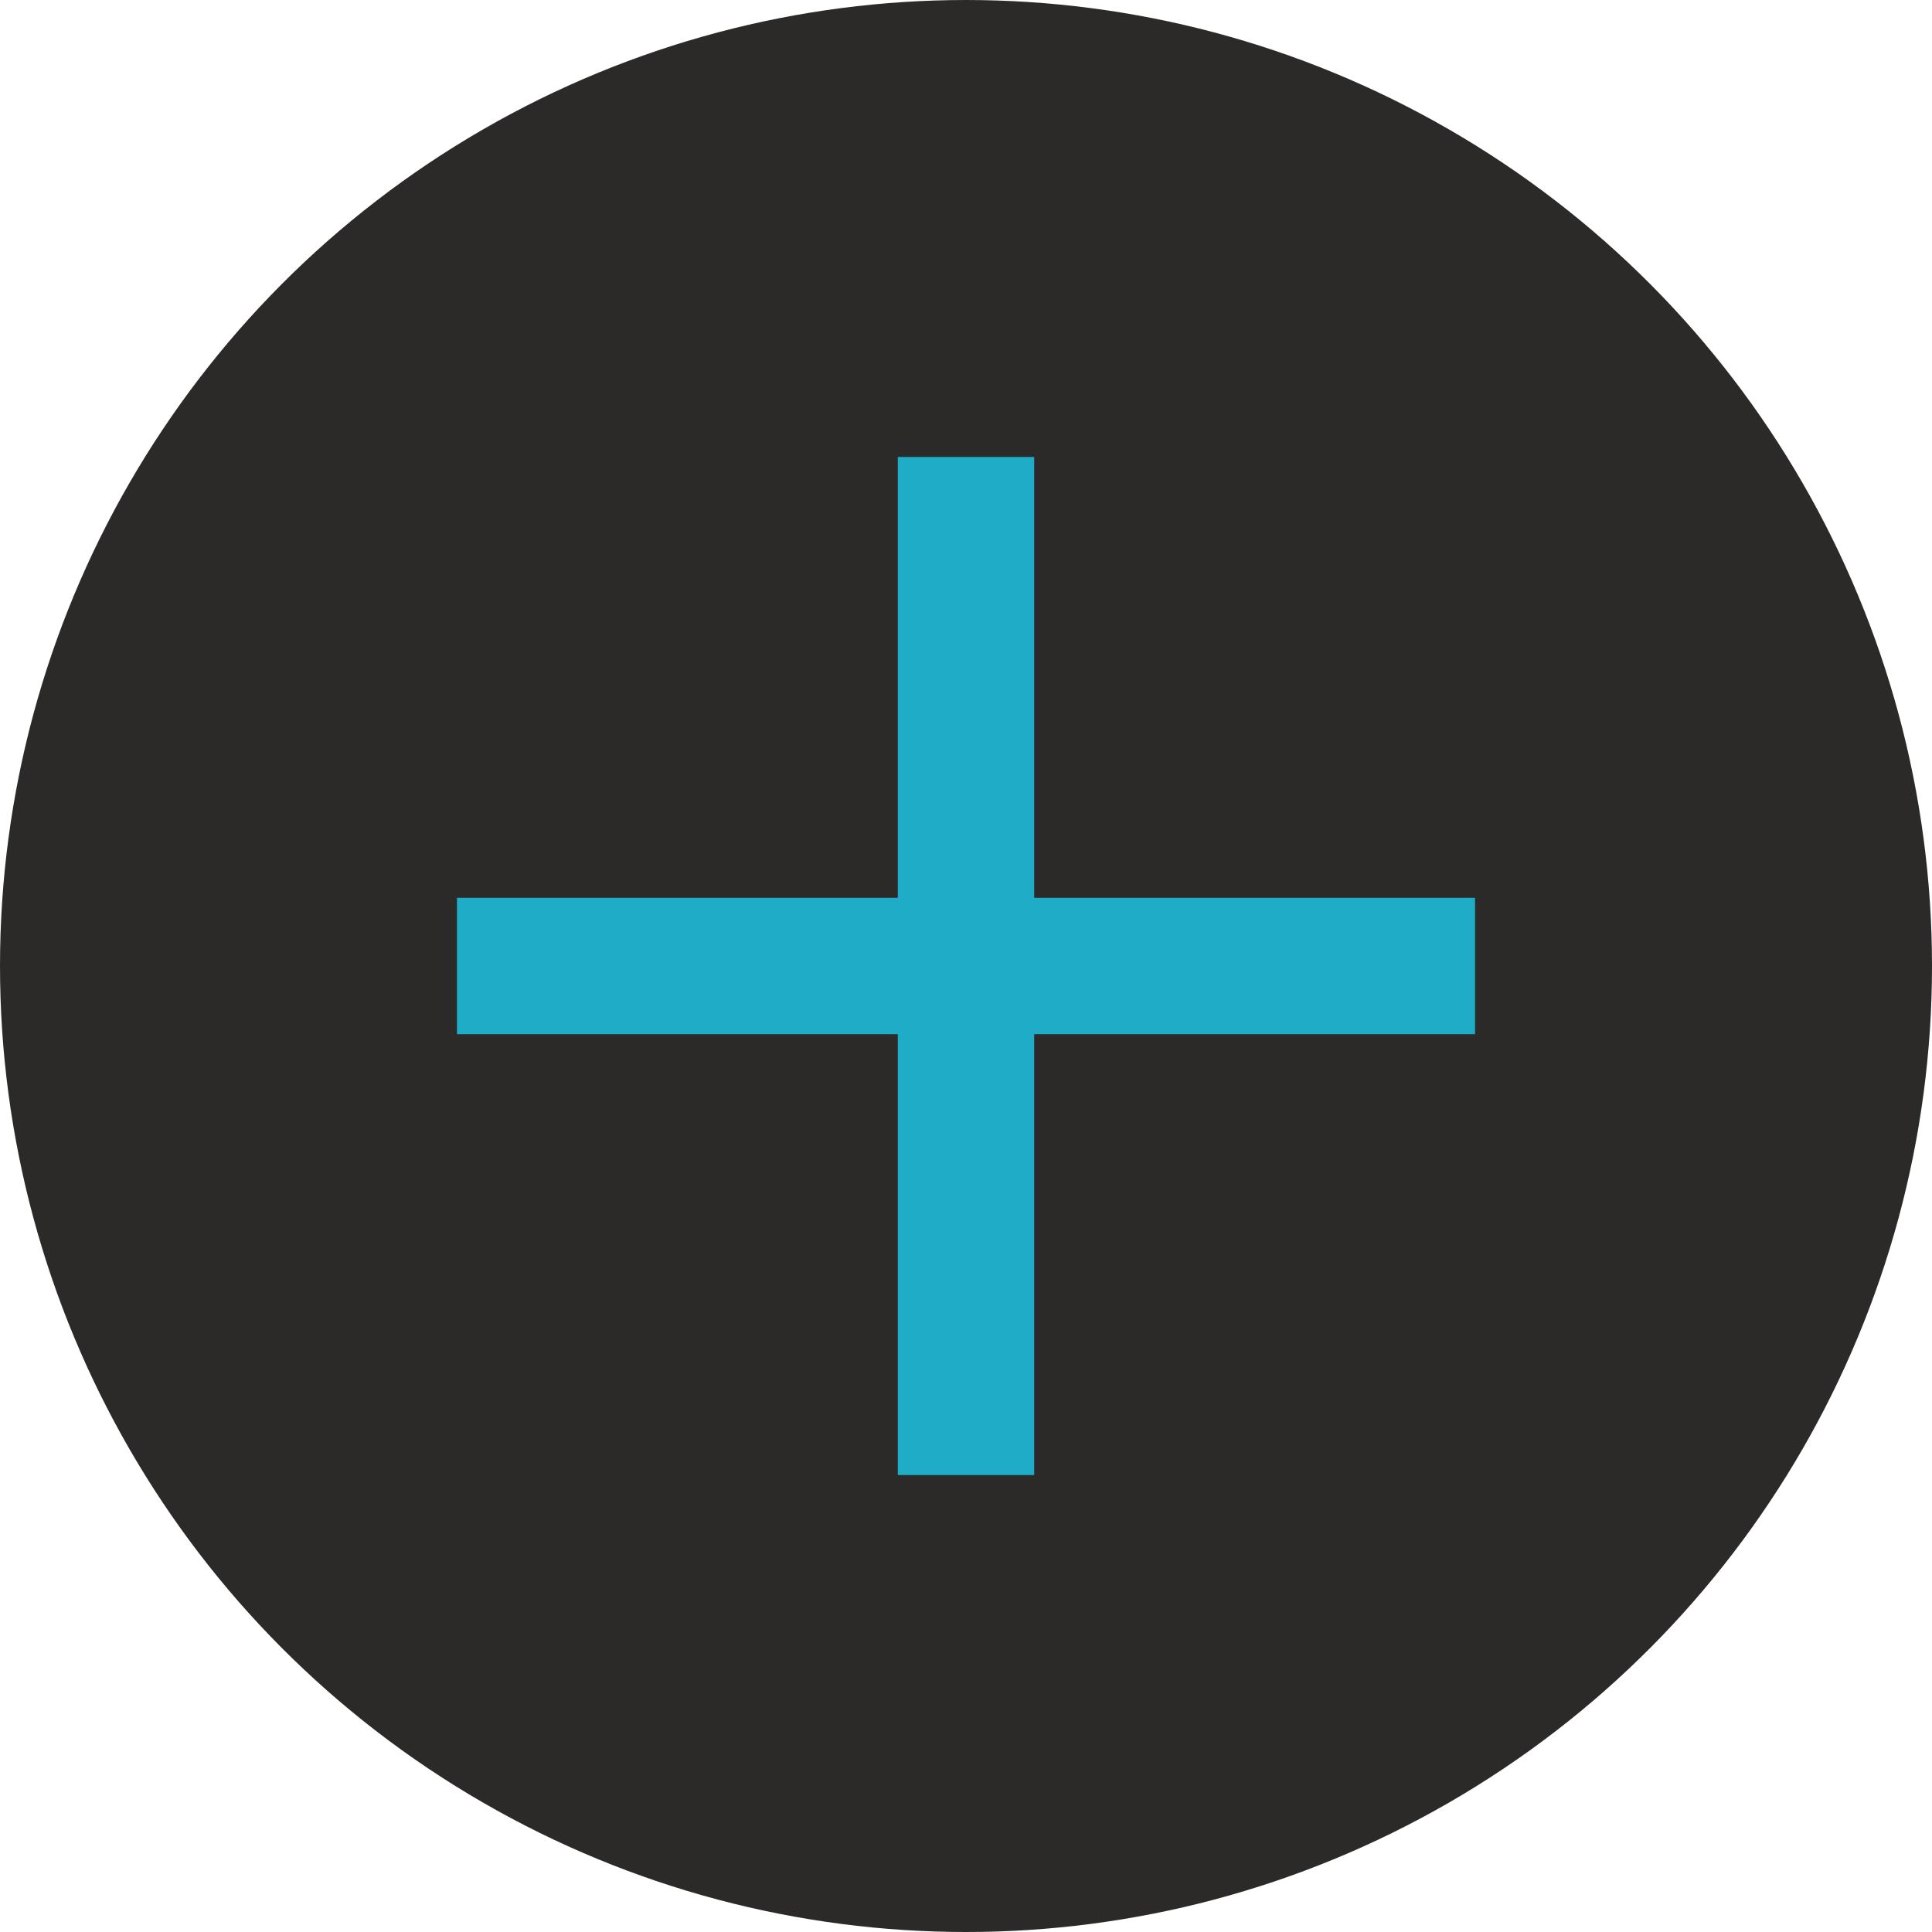 <?xml version="1.0" encoding="UTF-8"?>
<!DOCTYPE svg PUBLIC "-//W3C//DTD SVG 1.1//EN" "http://www.w3.org/Graphics/SVG/1.1/DTD/svg11.dtd">
<!-- Creator: CorelDRAW 2017 -->
<svg xmlns="http://www.w3.org/2000/svg" xml:space="preserve" width="9.372mm" height="9.372mm" version="1.1" style="shape-rendering:geometricPrecision; text-rendering:geometricPrecision; image-rendering:optimizeQuality; fill-rule:evenodd; clip-rule:evenodd"
viewBox="0 0 2380.95 2380.95"
 xmlns:xlink="http://www.w3.org/1999/xlink">
 <defs>
  <style type="text/css">
   <![CDATA[
    .str0 {stroke:#2B2A29;stroke-width:50.81;stroke-miterlimit:22.926}
    .fil0 {fill:#2B2A29}
    .fil1 {fill:#1EACC7}
   ]]>
  </style>
 </defs>
 <g id="Слой_x0020_1">
  <g id="_2449474940320">
   <circle class="fil0 str0" cx="1190.48" cy="1190.48" r="1165.07"/>
   <polygon class="fil1" points="1106.46,563.14 1274.51,563.14 1274.51,1106.44 1817.81,1106.44 1817.81,1274.49 1274.51,1274.49 1274.51,1817.81 1106.46,1817.81 1106.46,1274.49 563.14,1274.49 563.14,1106.44 1106.46,1106.44 "/>
  </g>
 </g>
</svg>
